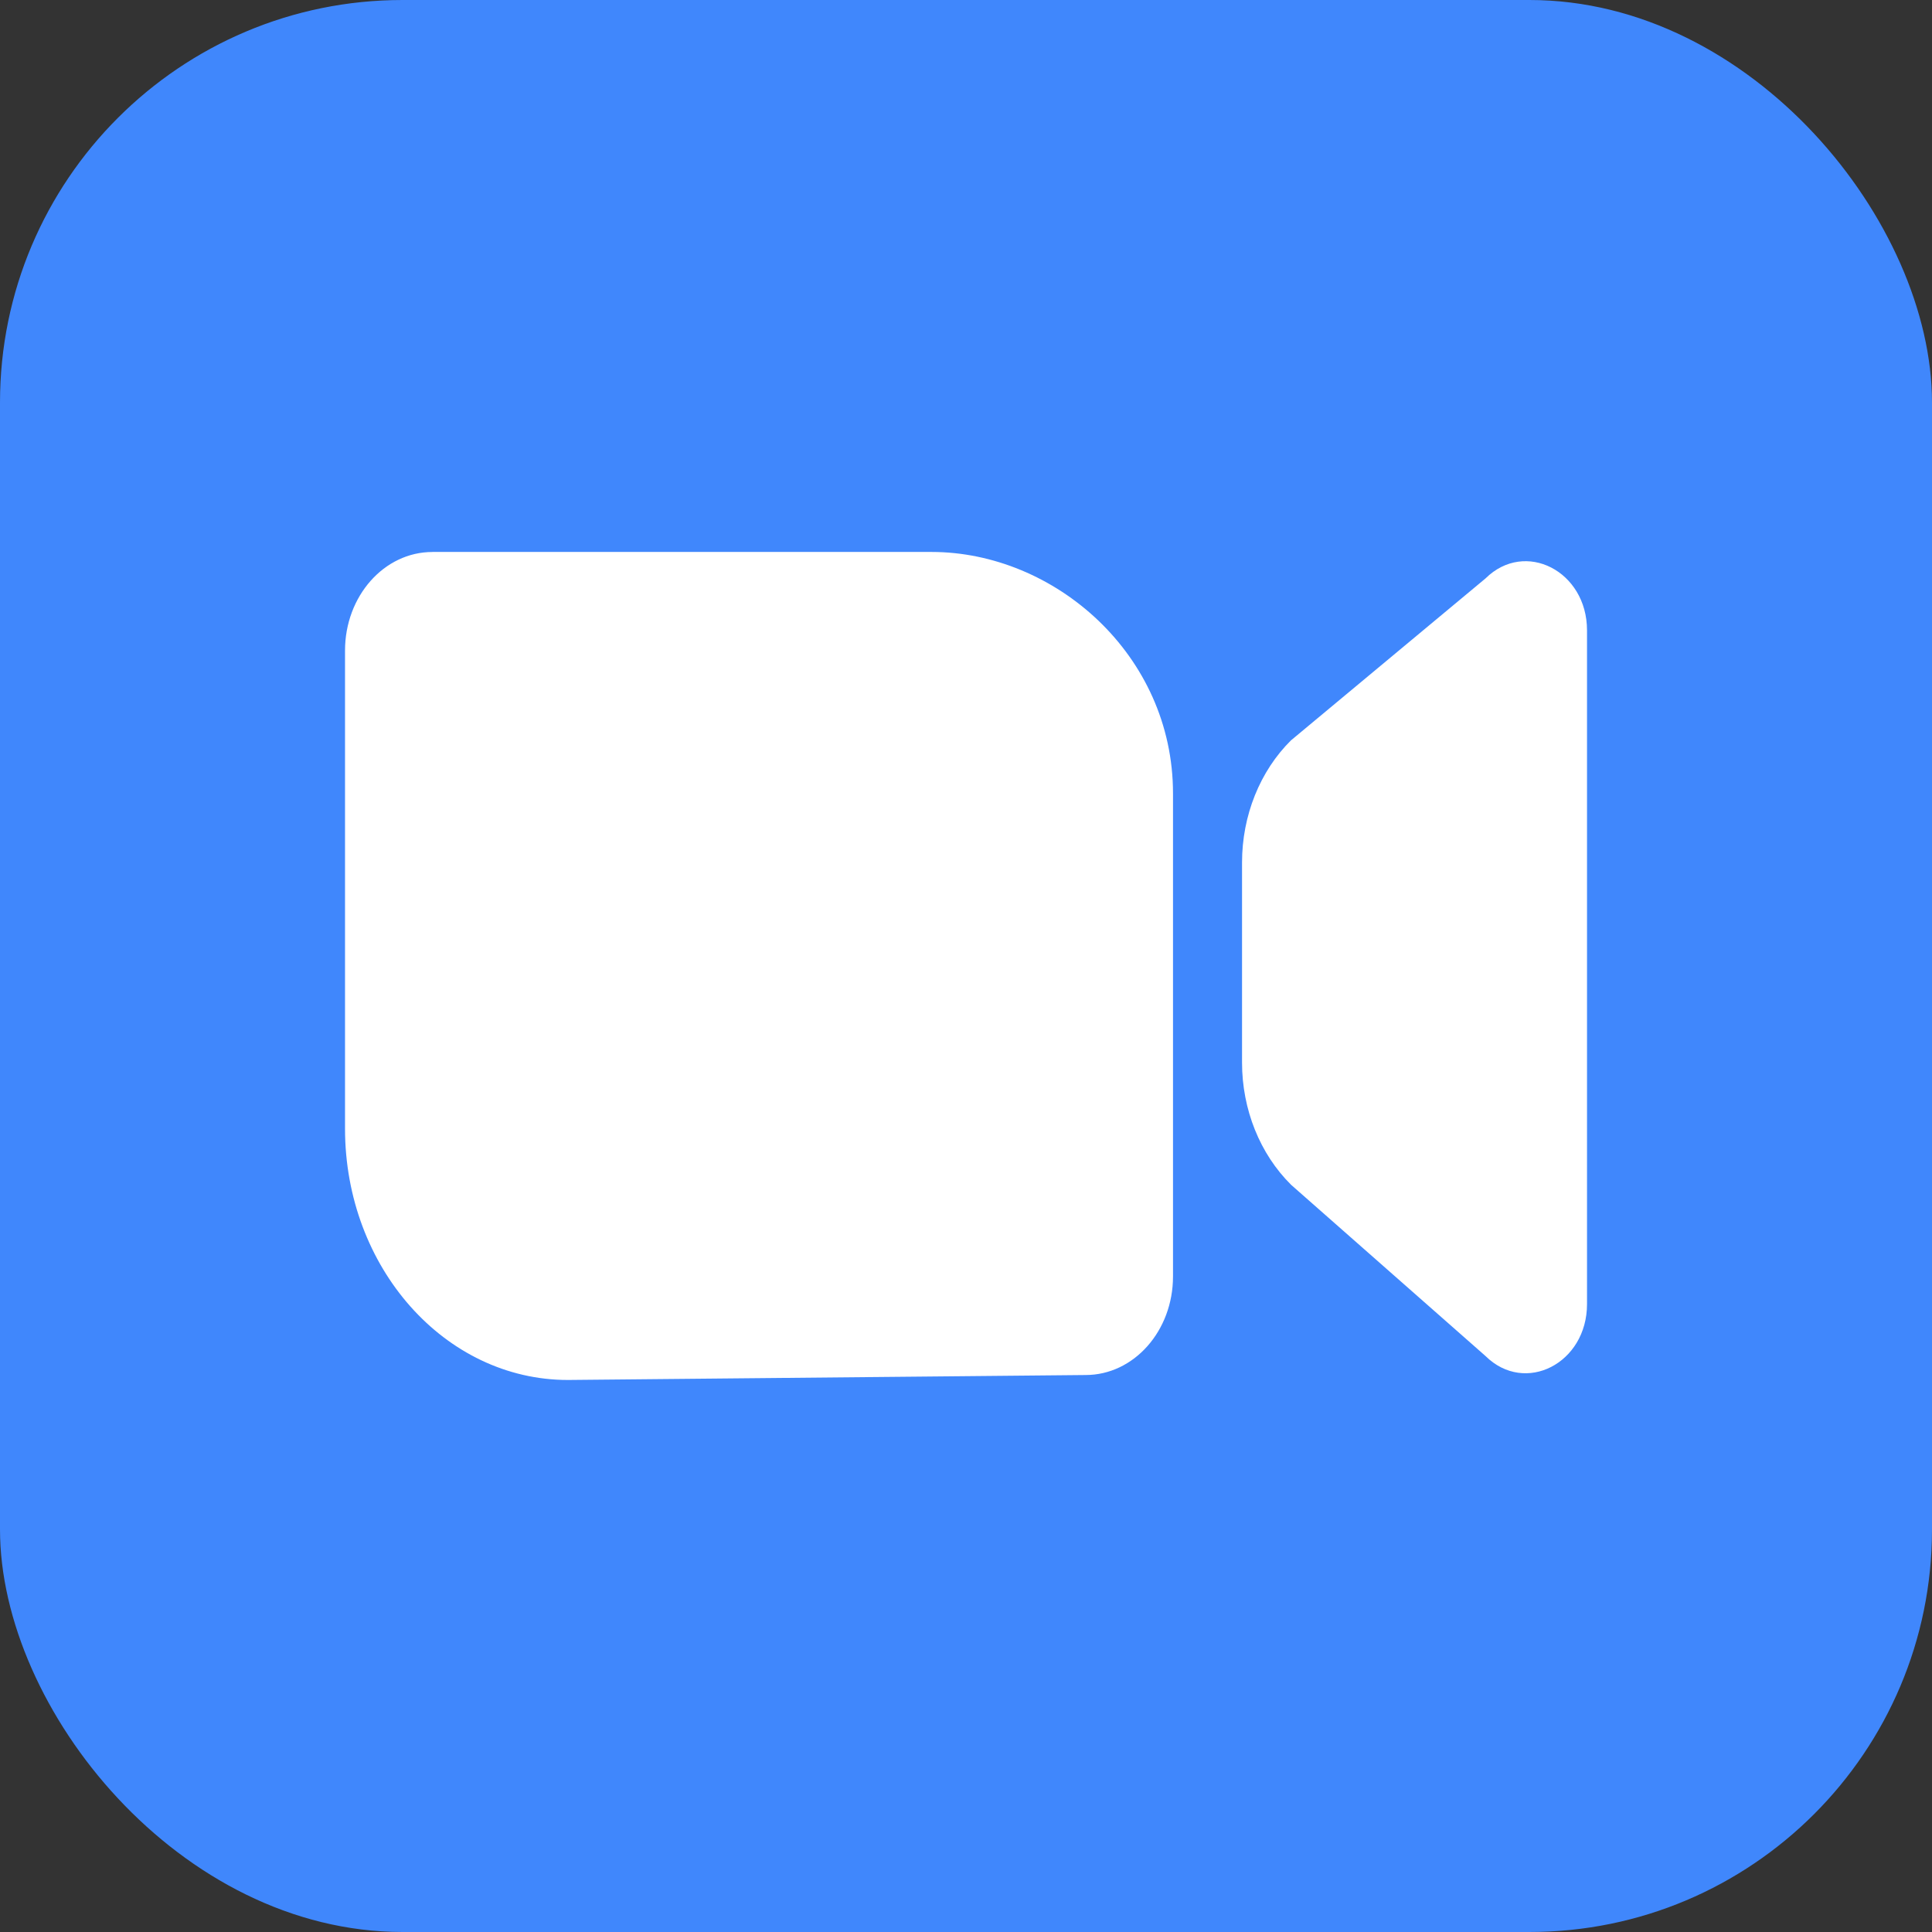 <svg xmlns="http://www.w3.org/2000/svg" width="48" height="48" fill="none"><rect width="100%" height="100%" fill="#333333" stroke="none"/><rect width="48" height="48" fill="#4087FC" rx="10"/><path fill="#fff" d="M10.743 13.714c-1.2 0-2.171 1.097-2.171 2.45V28.04c0 3.449 2.479 6.245 5.537 6.245l12.862-.123c1.2 0 2.172-1.096 2.172-2.449v-12c0-3.449-2.942-6-6-6h-12.4Zm21.335 4.676c-.776.767-1.22 1.875-1.22 3.039v4.97c0 1.164.444 2.27 1.22 3.038l4.829 4.253c.982.971 2.522.184 2.522-1.29V15.66c0-1.473-1.54-2.26-2.522-1.289l-4.829 4.02Z"/></svg>